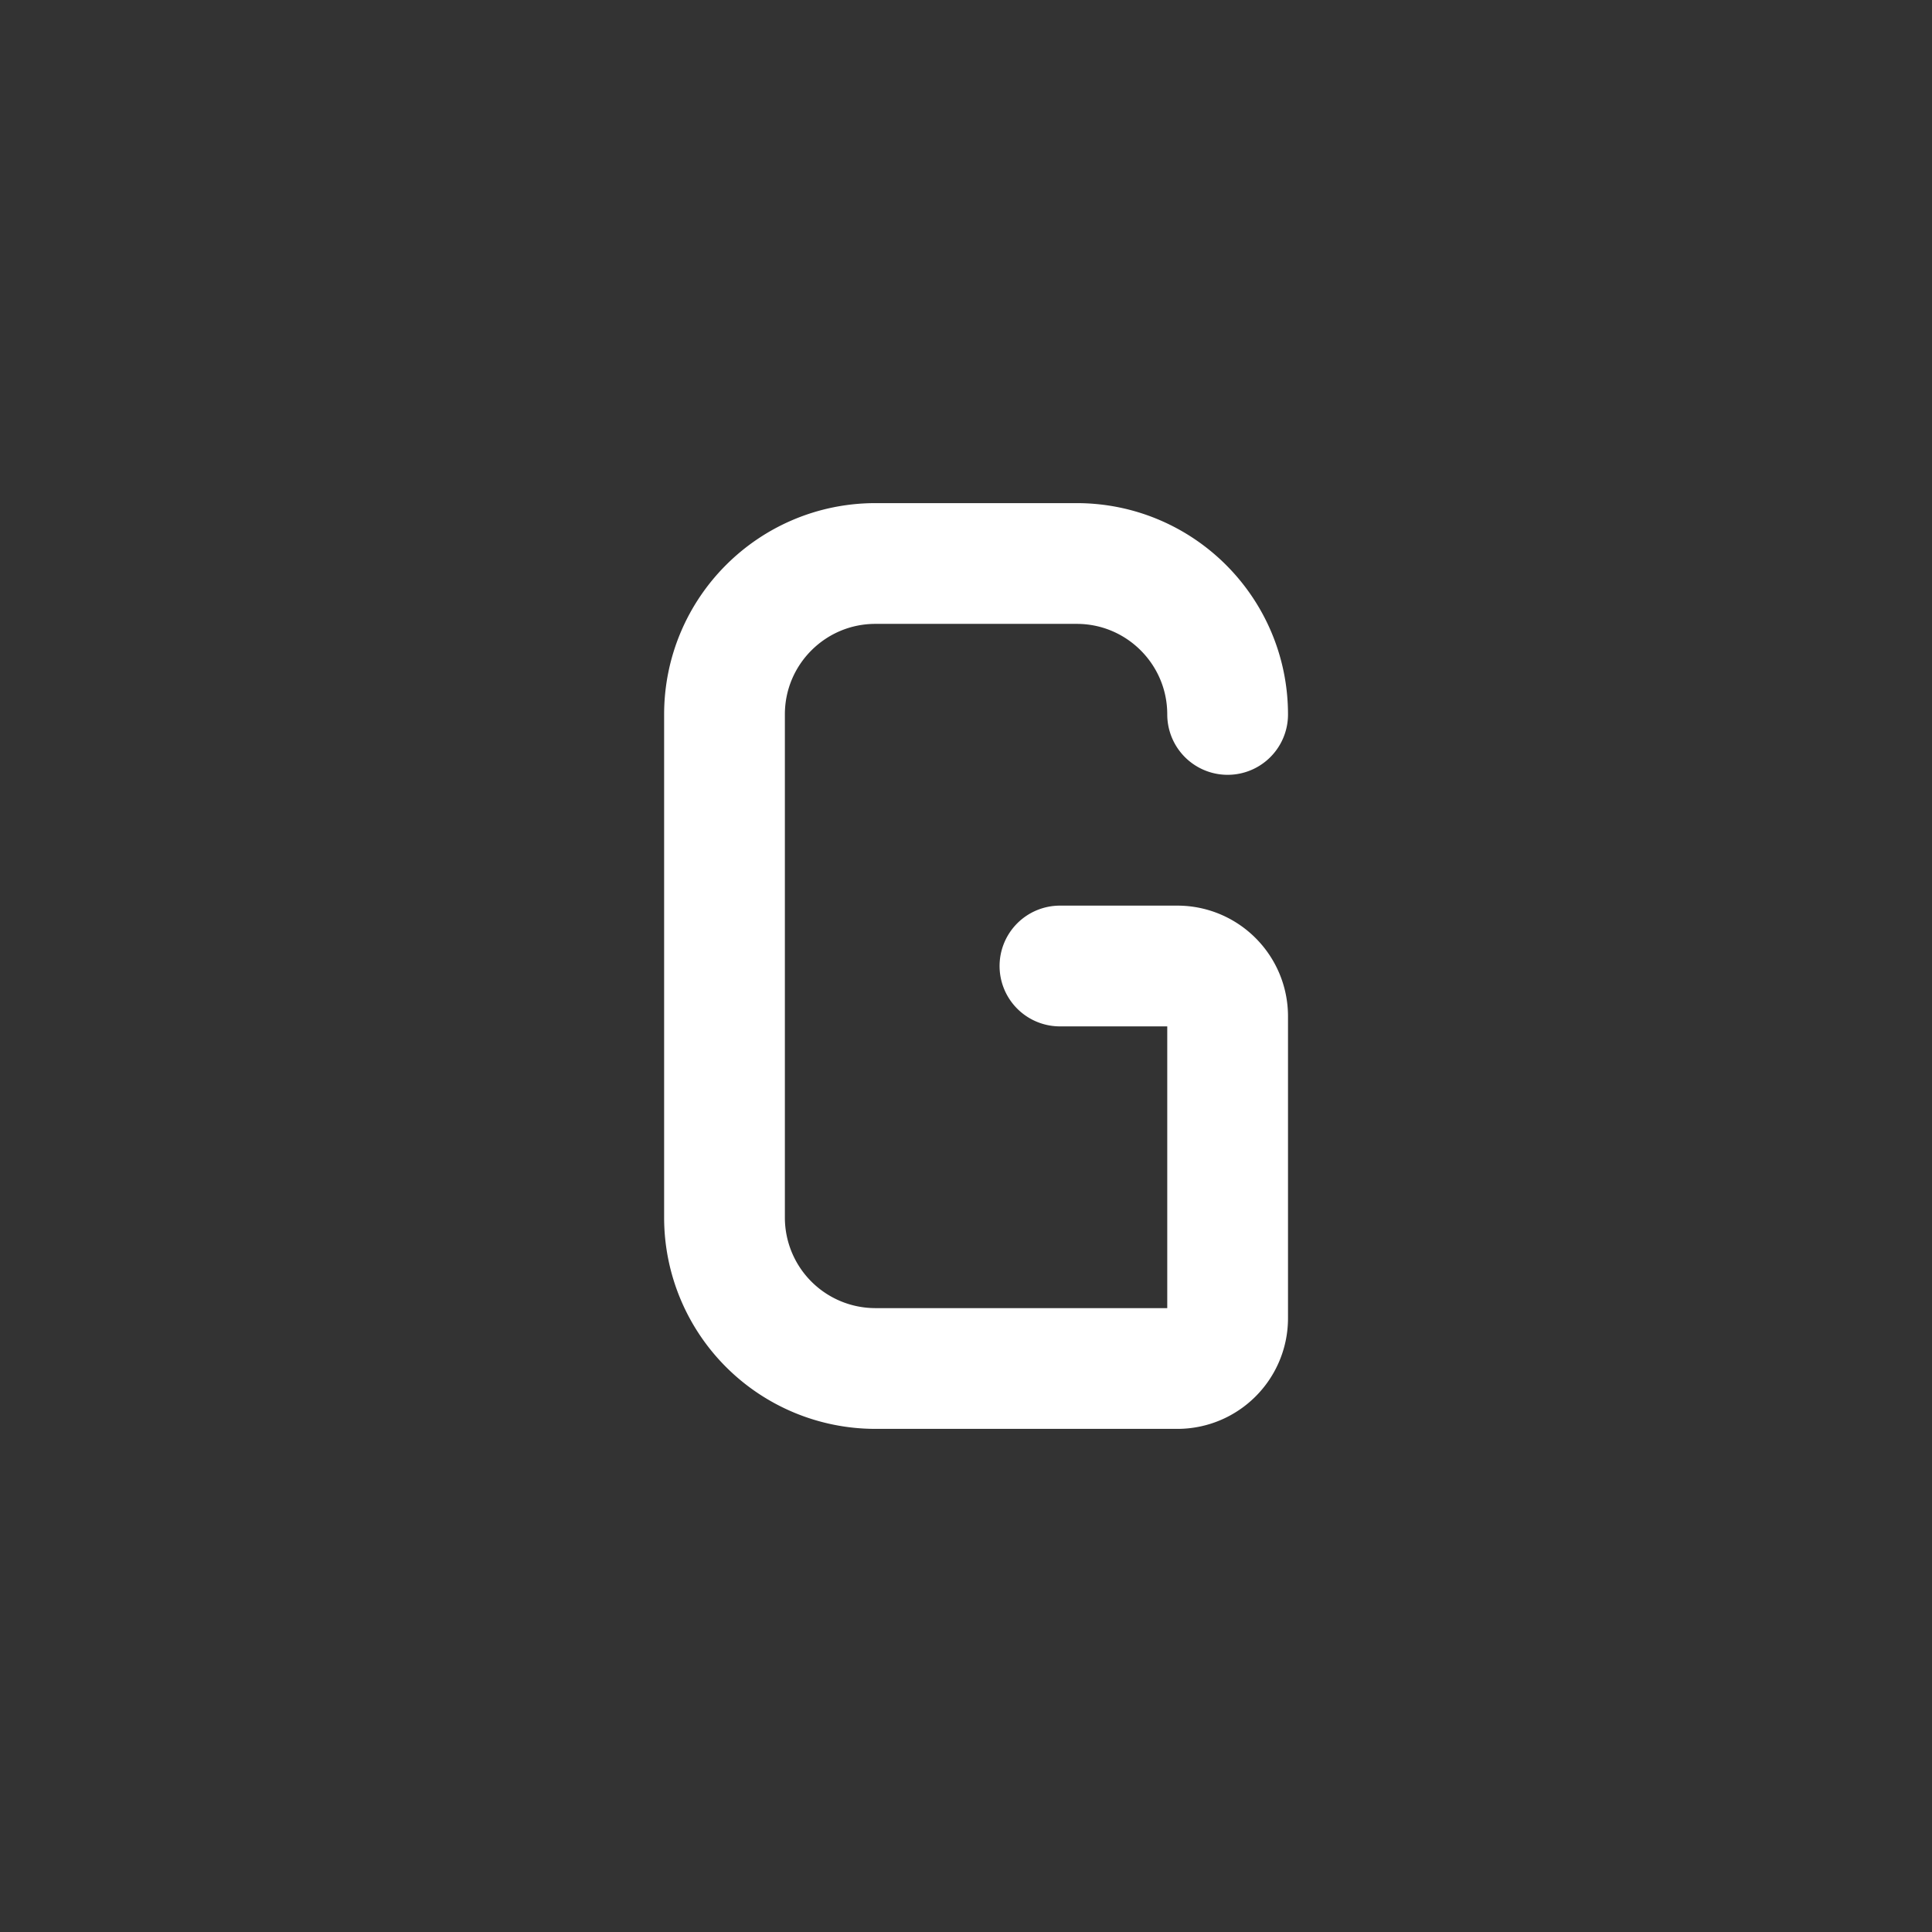 <svg xmlns="http://www.w3.org/2000/svg" width="60" height="60" viewBox="0 0 24 24"><rect x="0" y="0" width="24" height="24" fill="#333333" stroke="none"/><path fill="none" stroke="white" stroke-linecap="round" stroke-linejoin="round" stroke-width="1.5" d="M13.167 12h1.458c.345 0 .625.28.625.625v3.75c0 .345-.28.625-.625.625h-3.75A1.875 1.875 0 0 1 9 15.125v-6.25C9 7.839 9.84 7 10.875 7h2.5c1.036 0 1.875.84 1.875 1.875"/></svg>